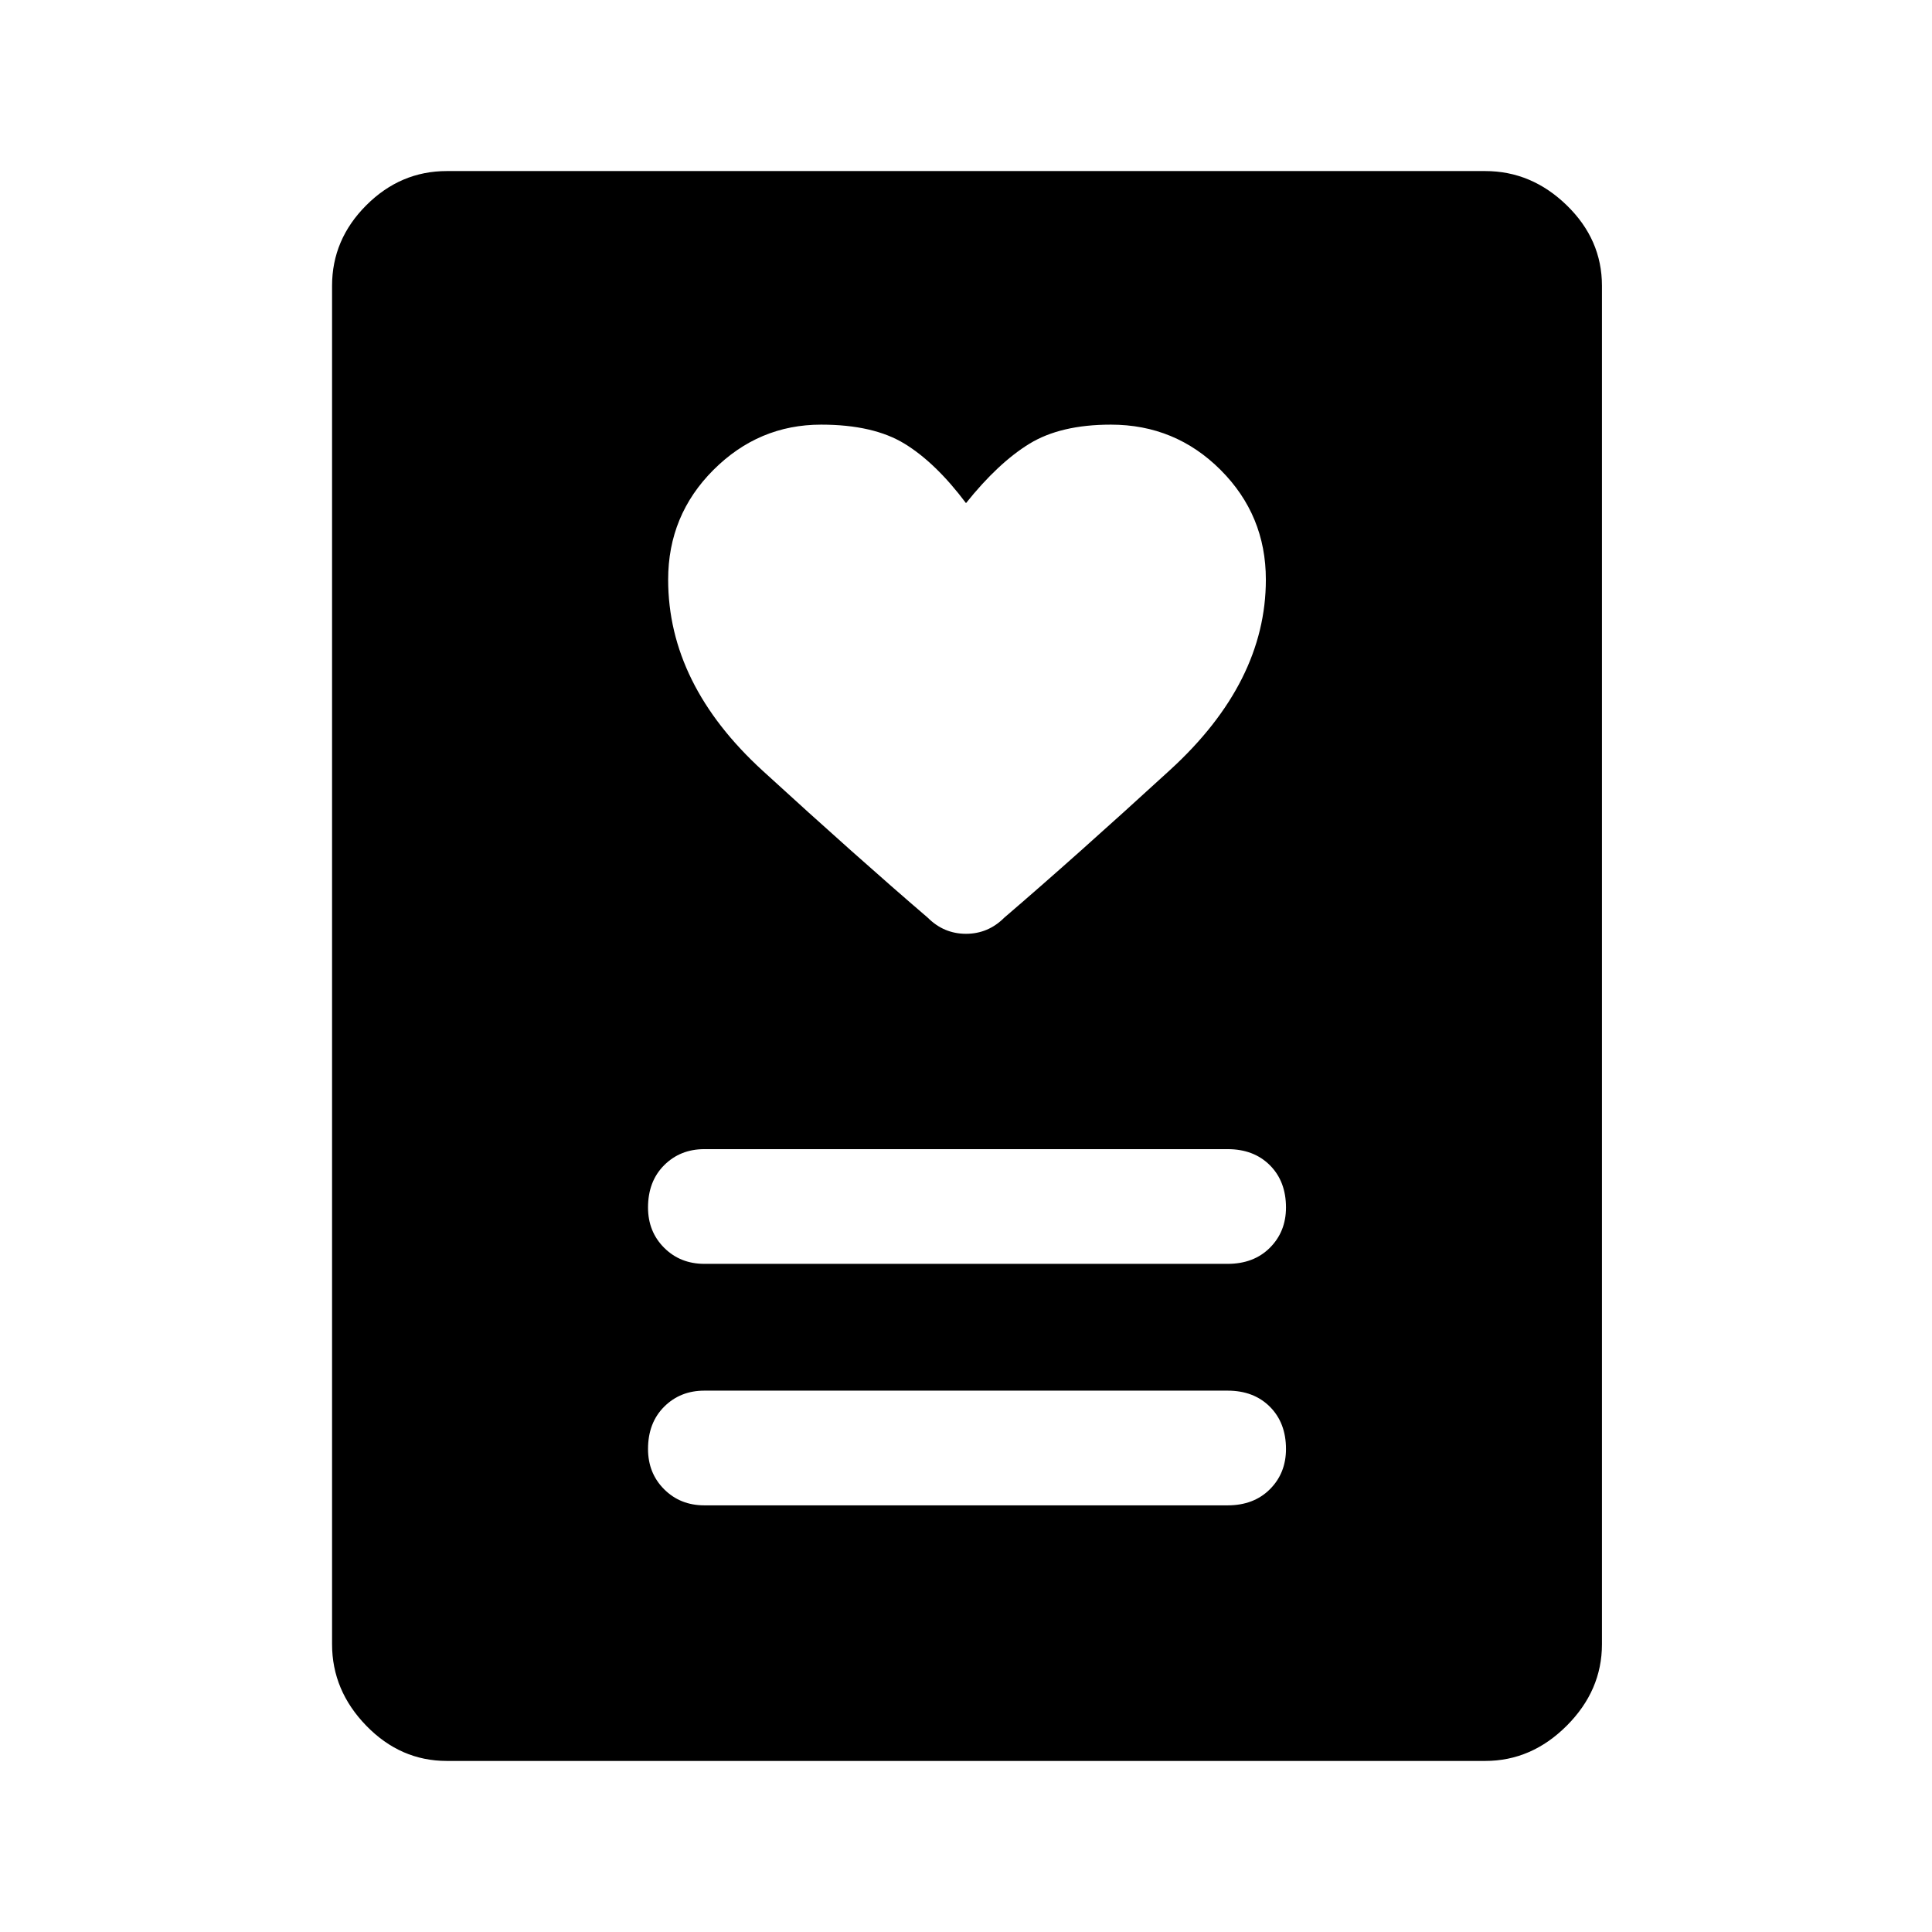 <svg xmlns="http://www.w3.org/2000/svg" height="48" width="48"><path d="M17.5 37.4h13q.65 0 1.05-.4t.4-1q0-.65-.4-1.05t-1.05-.4h-13q-.6 0-1 .4T16.1 36q0 .6.4 1t1 .4Zm0-6h13q.65 0 1.05-.4t.4-1q0-.65-.4-1.05t-1.05-.4h-13q-.6 0-1 .4T16.1 30q0 .6.4 1t1 .4ZM24 12.5q-.75-1-1.525-1.475-.775-.475-2.075-.475-1.55 0-2.675 1.125Q16.6 12.8 16.6 14.4q0 2.6 2.35 4.75t4.1 3.65q.4.4.95.4.55 0 .95-.4 1.75-1.5 4.125-3.675T31.45 14.4q0-1.6-1.125-2.725T27.6 10.55q-1.25 0-2.025.475Q24.8 11.5 24 12.5Zm12.9 31.25H11.1q-1.15 0-2-.875-.85-.875-.85-2.025V7.1q0-1.15.85-2 .85-.85 2-.85h25.8q1.15 0 2.025.85t.875 2v33.75q0 1.15-.875 2.025t-2.025.875Z"/></svg>